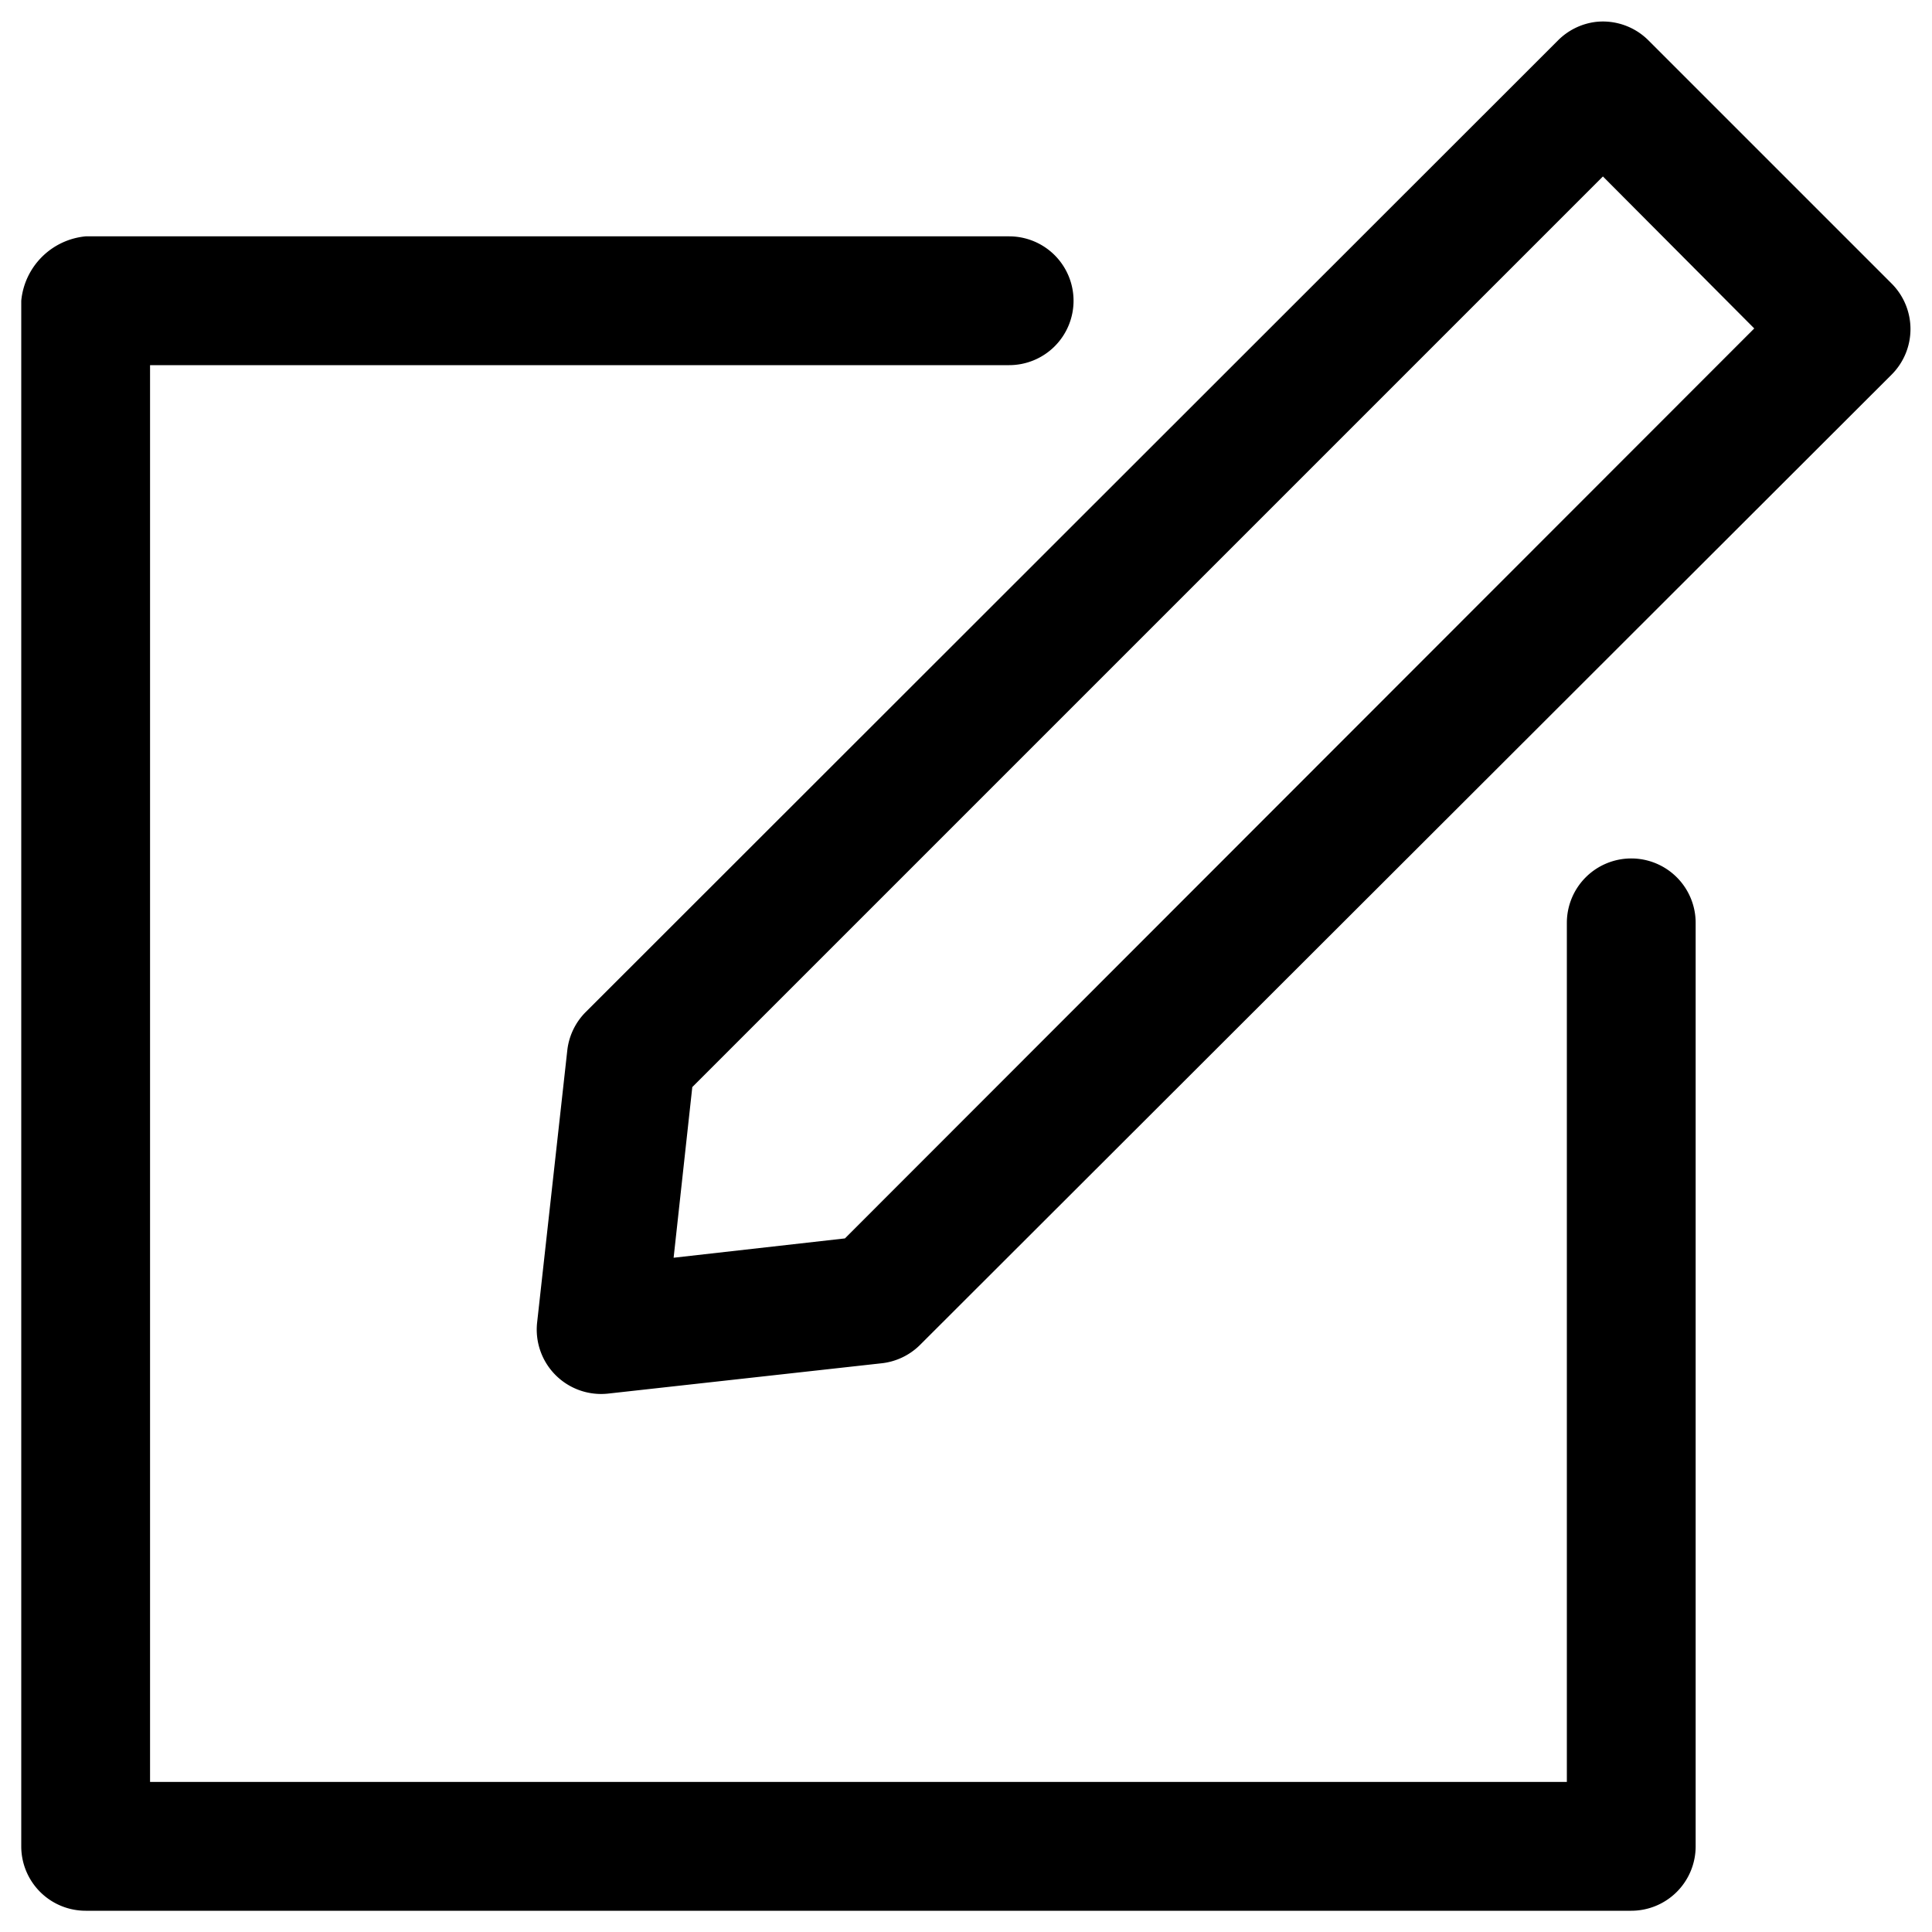 <svg xmlns="http://www.w3.org/2000/svg" viewBox="0 0 30 30">
  <title>Pencil icon in a box</title>
  <path d="M25.33,13.33a1,1,0,0,0-1,1V27.67h-22v-22H15.67a1,1,0,0,0,1-1,1,1,0,0,0-1-1H1.33a1.11,1.11,0,0,0-1,1v24a1,1,0,0,0,1,1h24a1,1,0,0,0,1-1V14.34A1,1,0,0,0,25.33,13.33Z"/>
  <path d="M29.37,4.4,25.6.63a1,1,0,0,0-.82-.29h0a1,1,0,0,0-.59.29L9.1,15.71a1,1,0,0,0-.29.59l-.47,4.24a1,1,0,0,0,1.1,1.1l4.24-.47a1,1,0,0,0,.6-.28L29.37,5.82a1,1,0,0,0,0-1.42ZM13.12,19.23l-2.66.3.29-2.65L24.89,2.74l2.35,2.36Z"/>
</svg>

